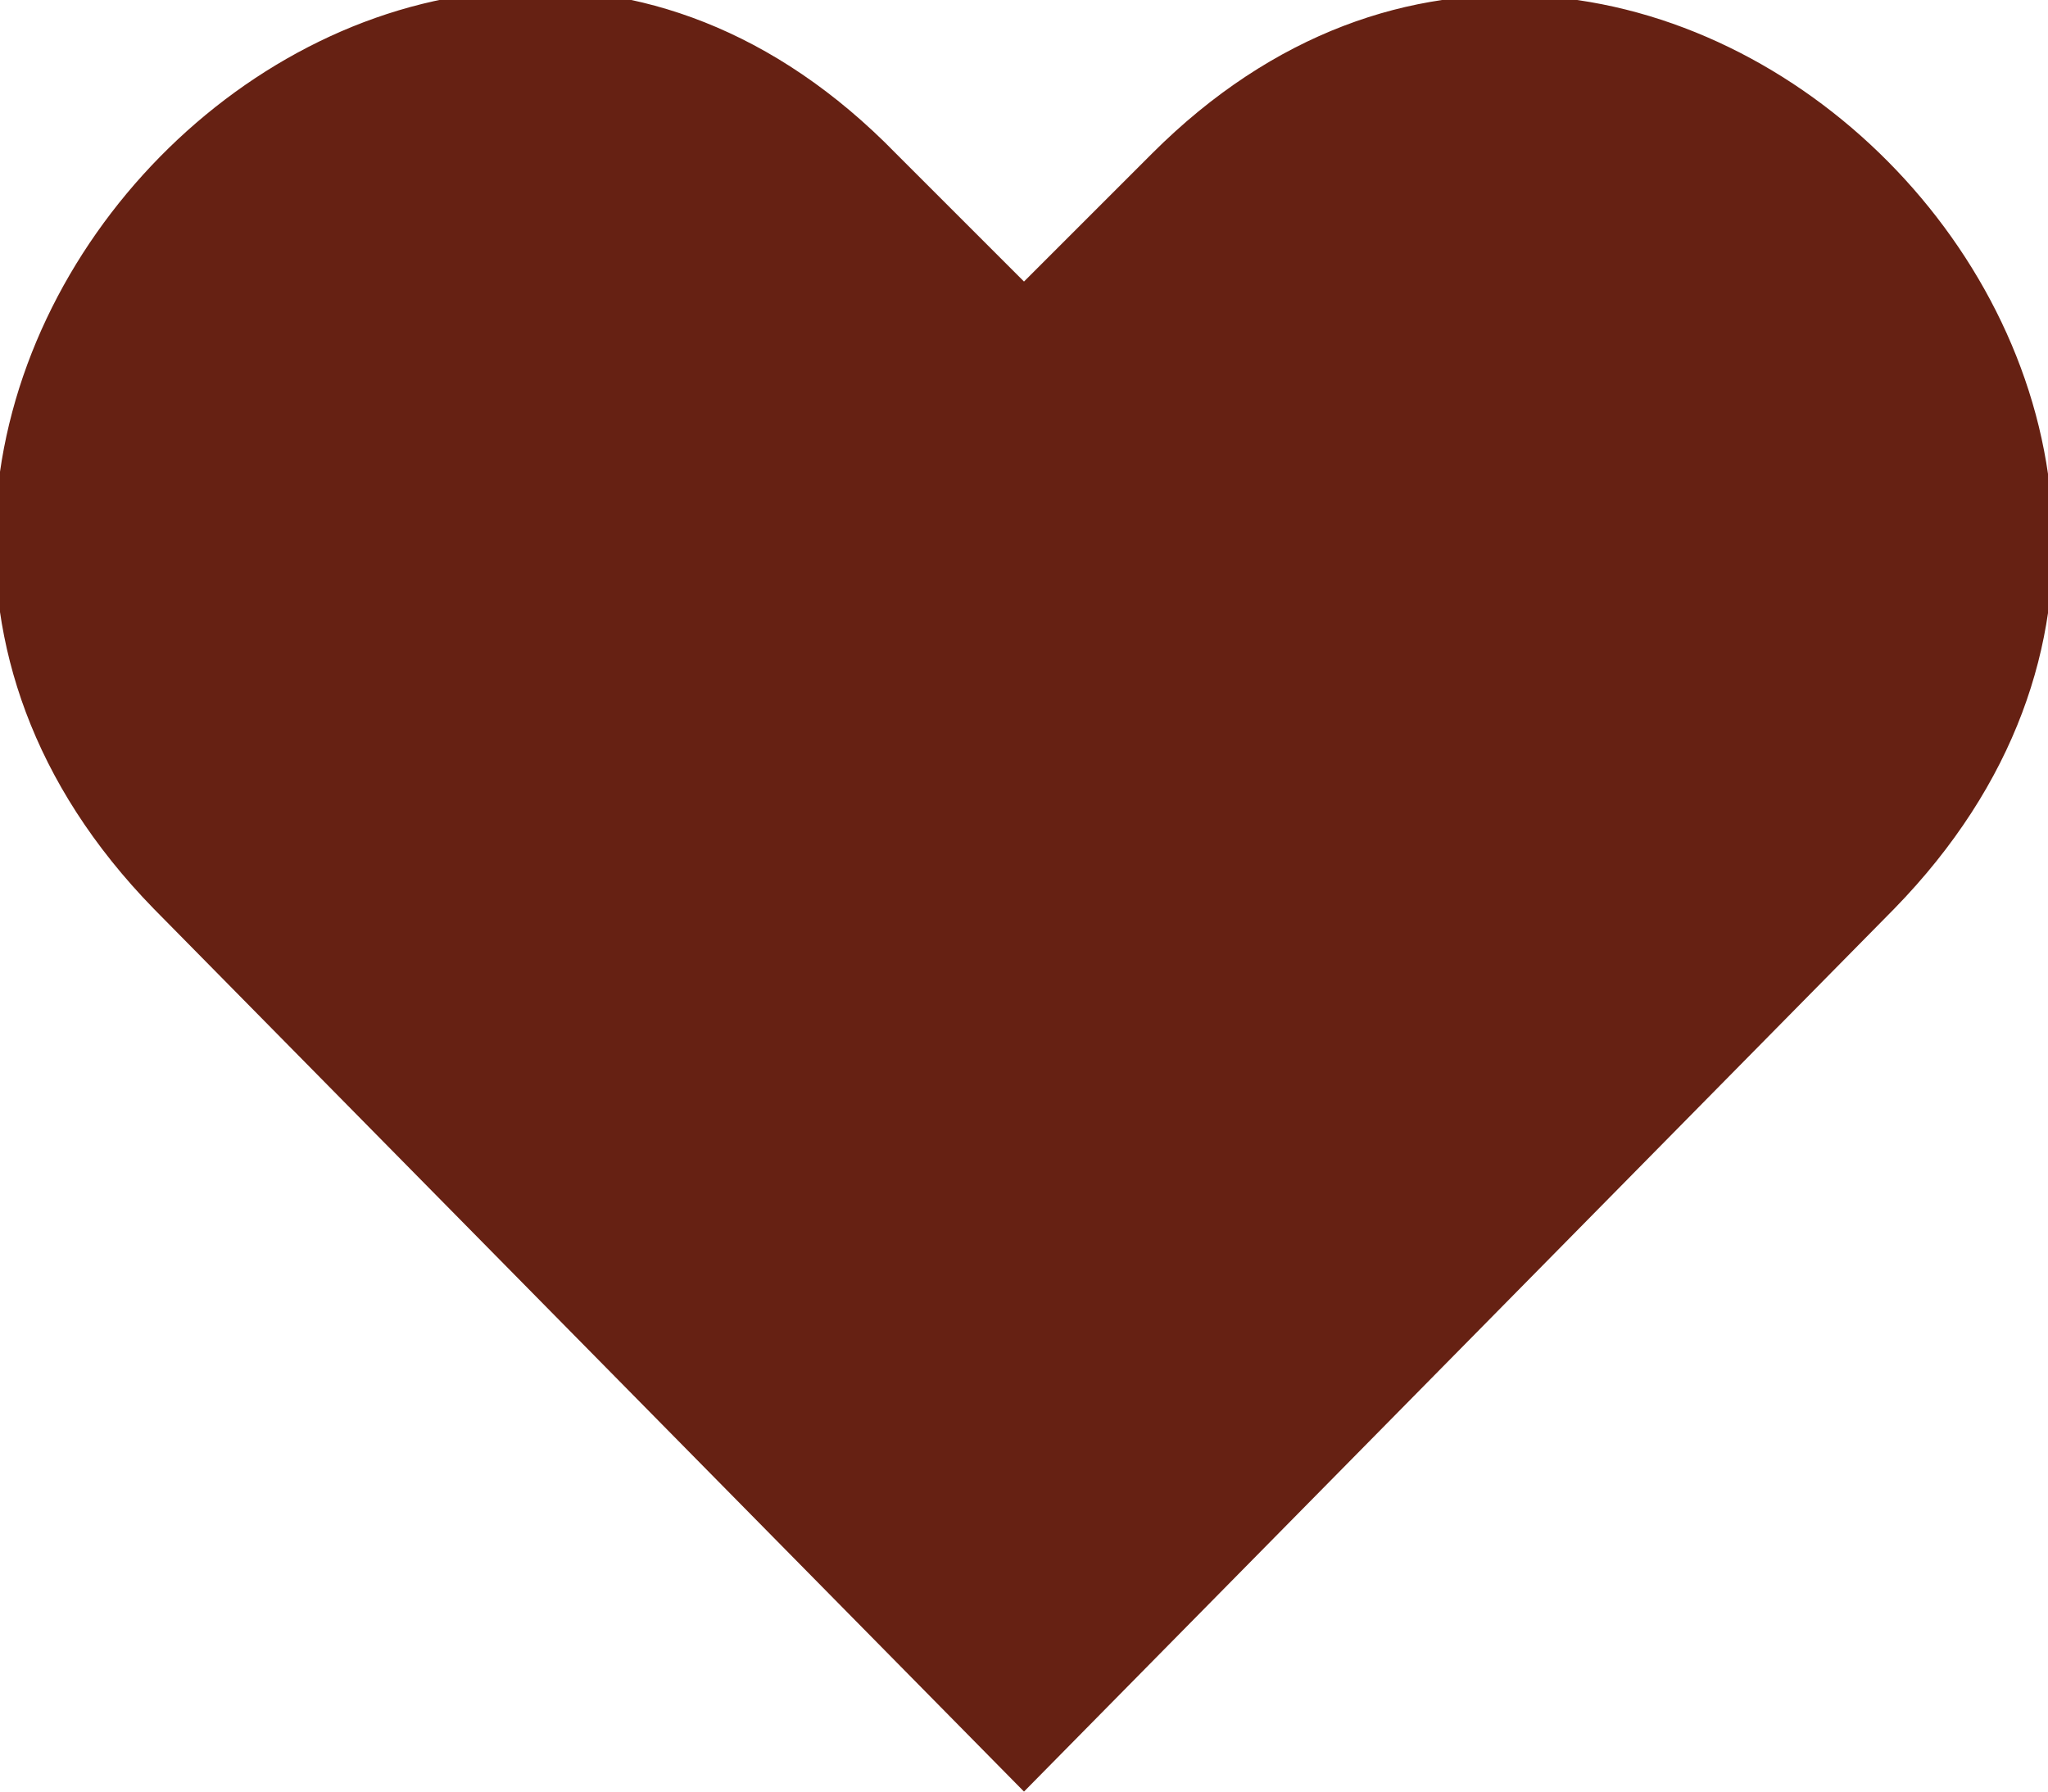 <svg xmlns="http://www.w3.org/2000/svg" xmlns:xlink="http://www.w3.org/1999/xlink" version="1.1" x="0px" y="0px" width="100%" viewBox="1 2 16 14" enable-background="new 0 0 18 18" xml:space="preserve"><g><path fill="#662113" d="M10,3.2l-1,1l-1-1c-3.8-3.9-9.6,2-5.8,5.9L9,16l6.8-6.9C19.6,5.2,13.8-0.6,10,3.2z"/></g></svg>